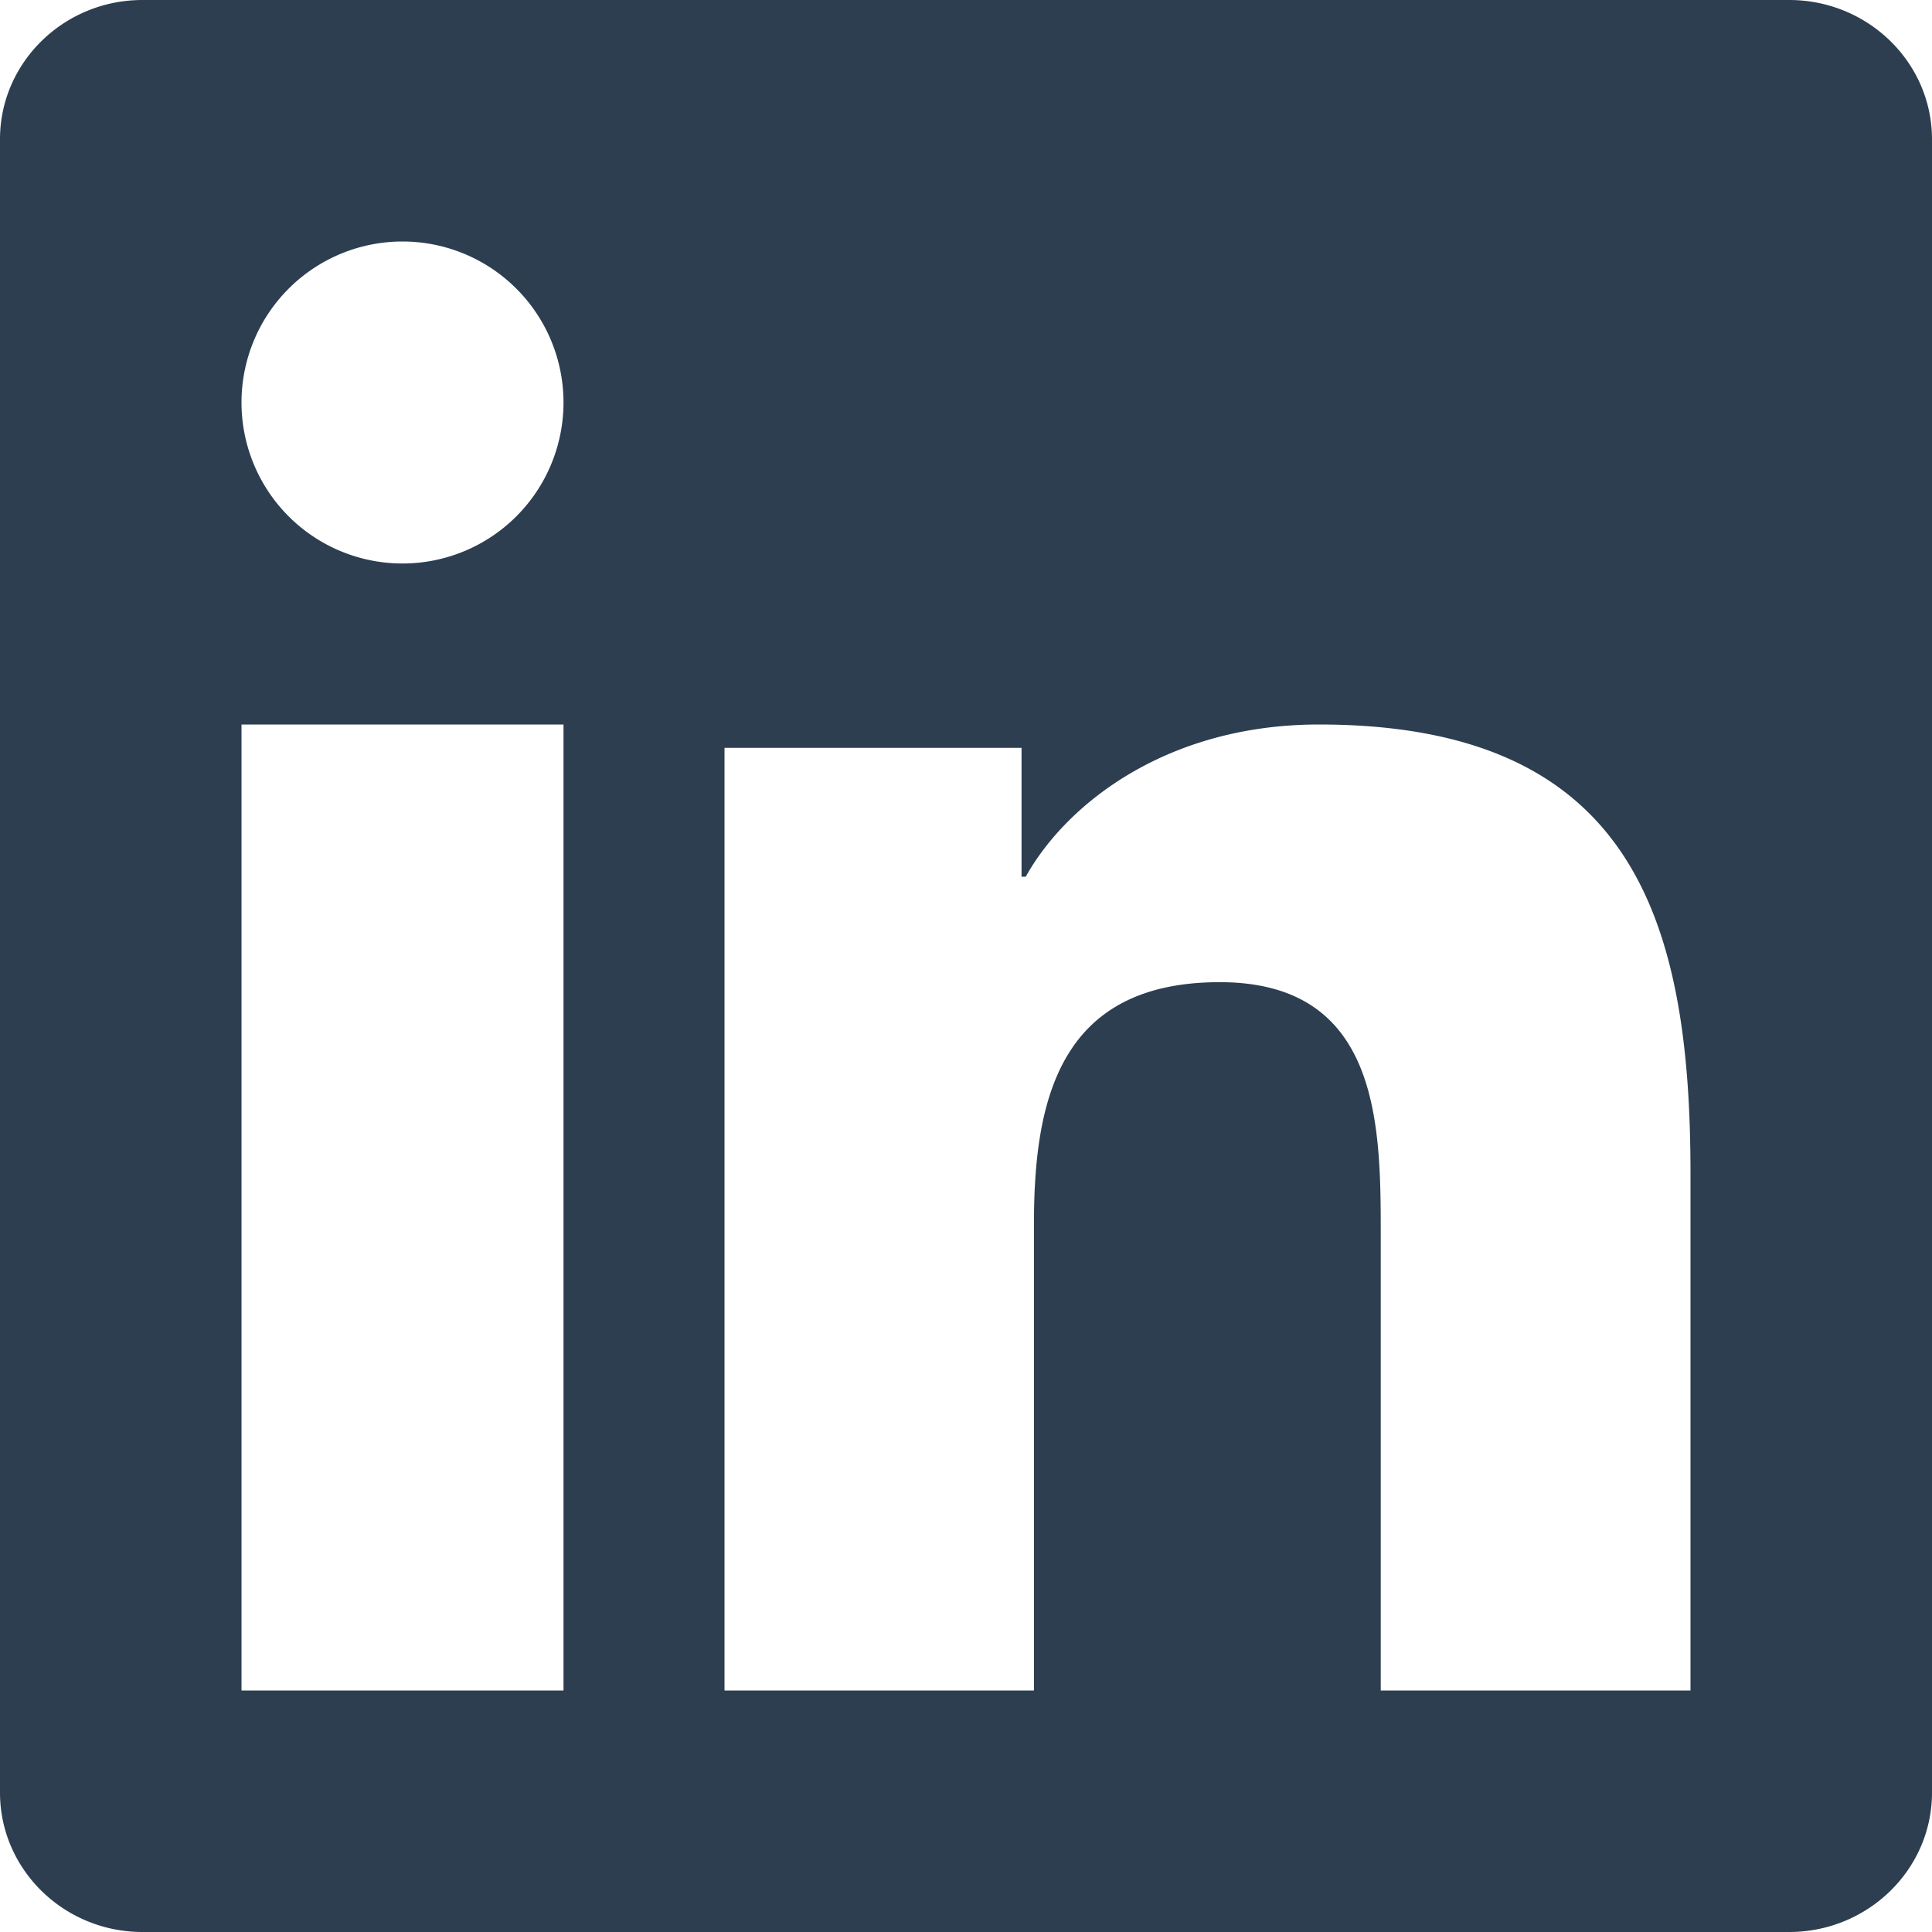 <svg width="24" height="24" viewBox="0 0 24 24" xmlns="http://www.w3.org/2000/svg"><title>ic-linkedin-normal</title><path d="M17.152 21v-5.695c0-1.357-.025-3.104-2-3.104-2.002 0-2.308 1.48-2.308 3.008V21H9V9.29h3.69v1.601h.052C13.255 9.971 14.512 9 16.384 9 20.28 9 21 11.424 21 14.578V21h-3.848zM3 5a2 2 0 1 1 4 0 2 2 0 0 1-4 0zm0 16h4V9H3v12zM22.225 0H1.77C.794 0 0 .775 0 1.73v20.538C0 23.224.794 24 1.77 24h20.455c.979 0 1.775-.776 1.775-1.732V1.731C24 .775 23.204 0 22.225 0z" fill="#2C3E50" fill-rule="evenodd"/></svg>